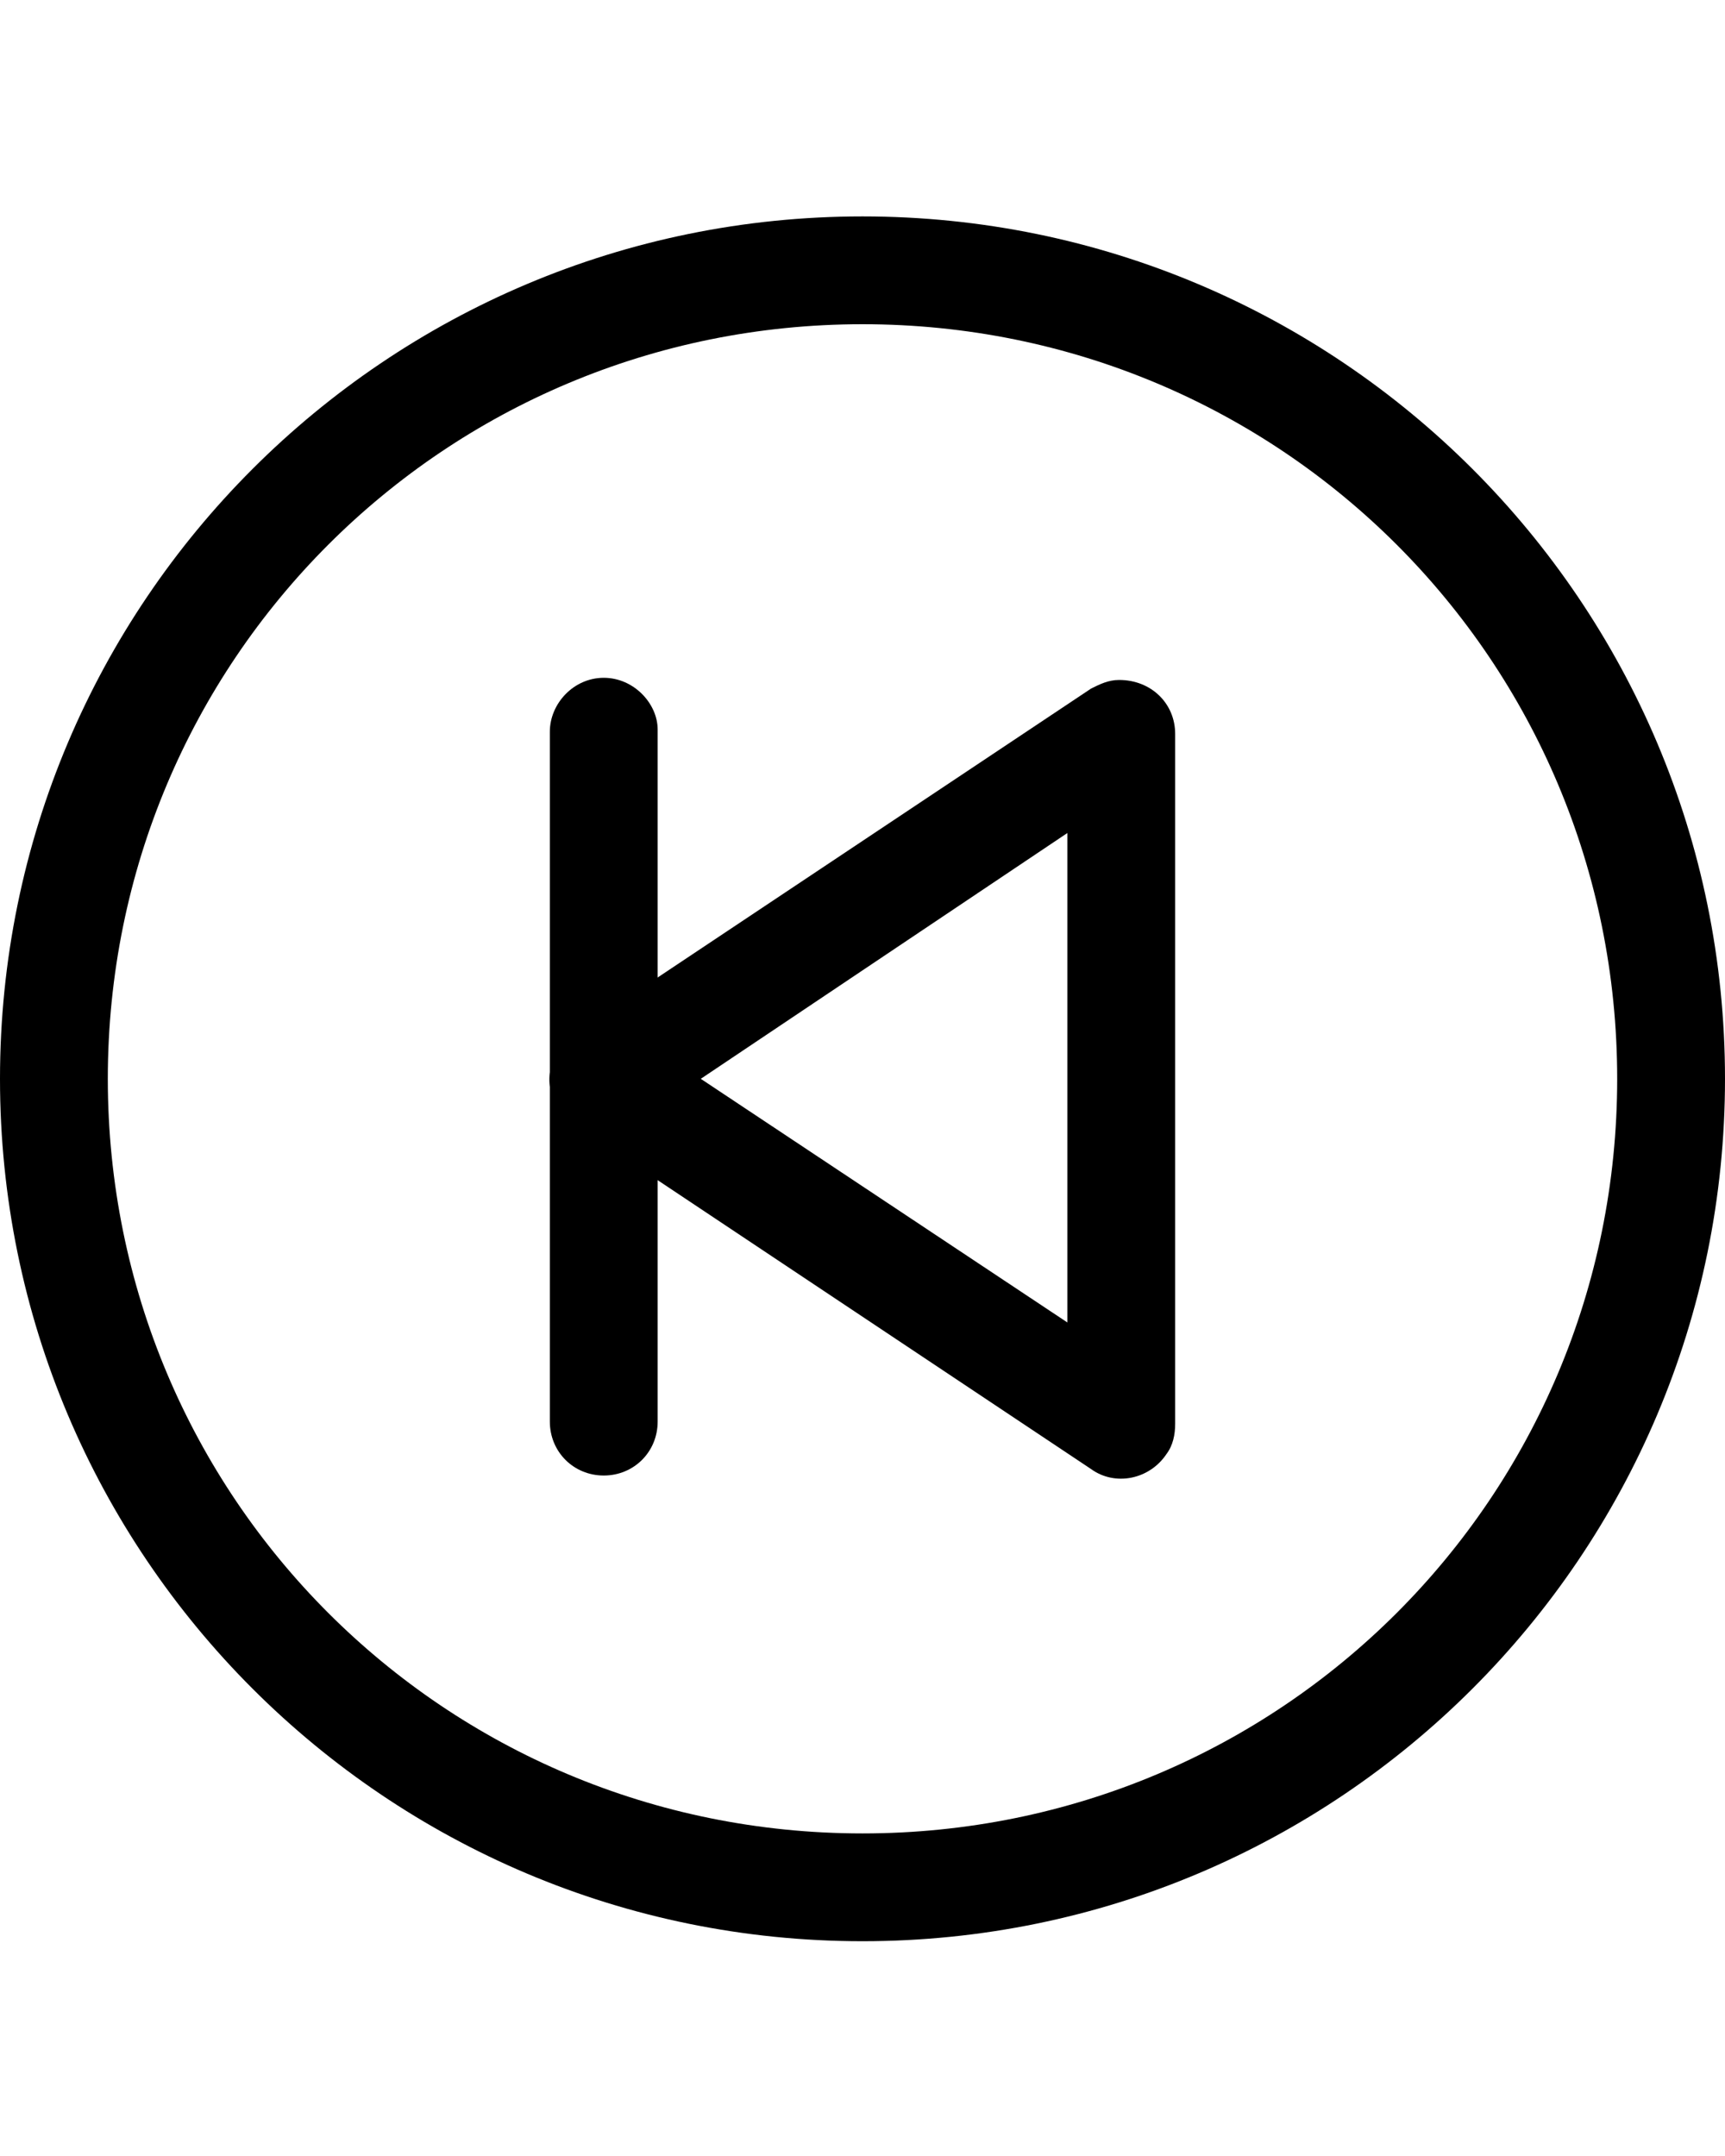 <?xml version="1.0" encoding="utf-8"?>
<!-- Generator: Adobe Illustrator 26.0.1, SVG Export Plug-In . SVG Version: 6.00 Build 0)  -->
<svg version="1.1"
	 id="Layer_1" xmlns:cc="http://creativecommons.org/ns#" xmlns:dc="http://purl.org/dc/elements/1.1/" xmlns:inkscape="http://www.inkscape.org/namespaces/inkscape" xmlns:rdf="http://www.w3.org/1999/02/22-rdf-syntax-ns#" xmlns:sodipodi="http://sodipodi.sourceforge.net/DTD/sodipodi-0.dtd" xmlns:svg="http://www.w3.org/2000/svg"
	 xmlns="http://www.w3.org/2000/svg" xmlns:xlink="http://www.w3.org/1999/xlink" x="0px" y="0px" viewBox="0 0 80 100"
	 style="enable-background:new 0 0 80 100;" xml:space="preserve">
<style type="text/css">
	.st0{fill-rule:evenodd;clip-rule:evenodd;}
</style>
<g transform="translate(0,-972.362)">
	<path class="st0" d="M51.9,1003.9c-0.5,0-0.9,0.2-1.3,0.4l-24,16c-1.1,0.8-1.5,2.3-0.7,3.5c0.2,0.3,0.4,0.5,0.7,0.7l24,16
		c1.1,0.8,2.7,0.5,3.5-0.7c0.3-0.4,0.4-0.9,0.4-1.4v-32C54.5,1005,53.4,1003.9,51.9,1003.9C52,1003.9,52,1003.9,51.9,1003.9z
		 M49.5,1011v22.7l-17-11.3L49.5,1011z"/>
	<path class="st0" d="M28,1003.8c-1.4,0-2.5,1.2-2.5,2.5v32c0,1.4,1.1,2.5,2.5,2.5s2.5-1.1,2.5-2.5c0,0,0,0,0-0.1v-32
		C30.5,1005,29.4,1003.8,28,1003.8C28,1003.8,28,1003.8,28,1003.8z"/>
	<path d="M40,982.4c-22.1,0-40,17.9-40,40c0,22.1,17.9,40,40,40s40-17.9,40-40C80,1000.3,62.1,982.4,40,982.4z M40,987.4
		c19.4,0,35,15.6,35,35s-15.6,35-35,35s-35-15.6-35-35S20.6,987.4,40,987.4z"/>
</g>
</svg>
